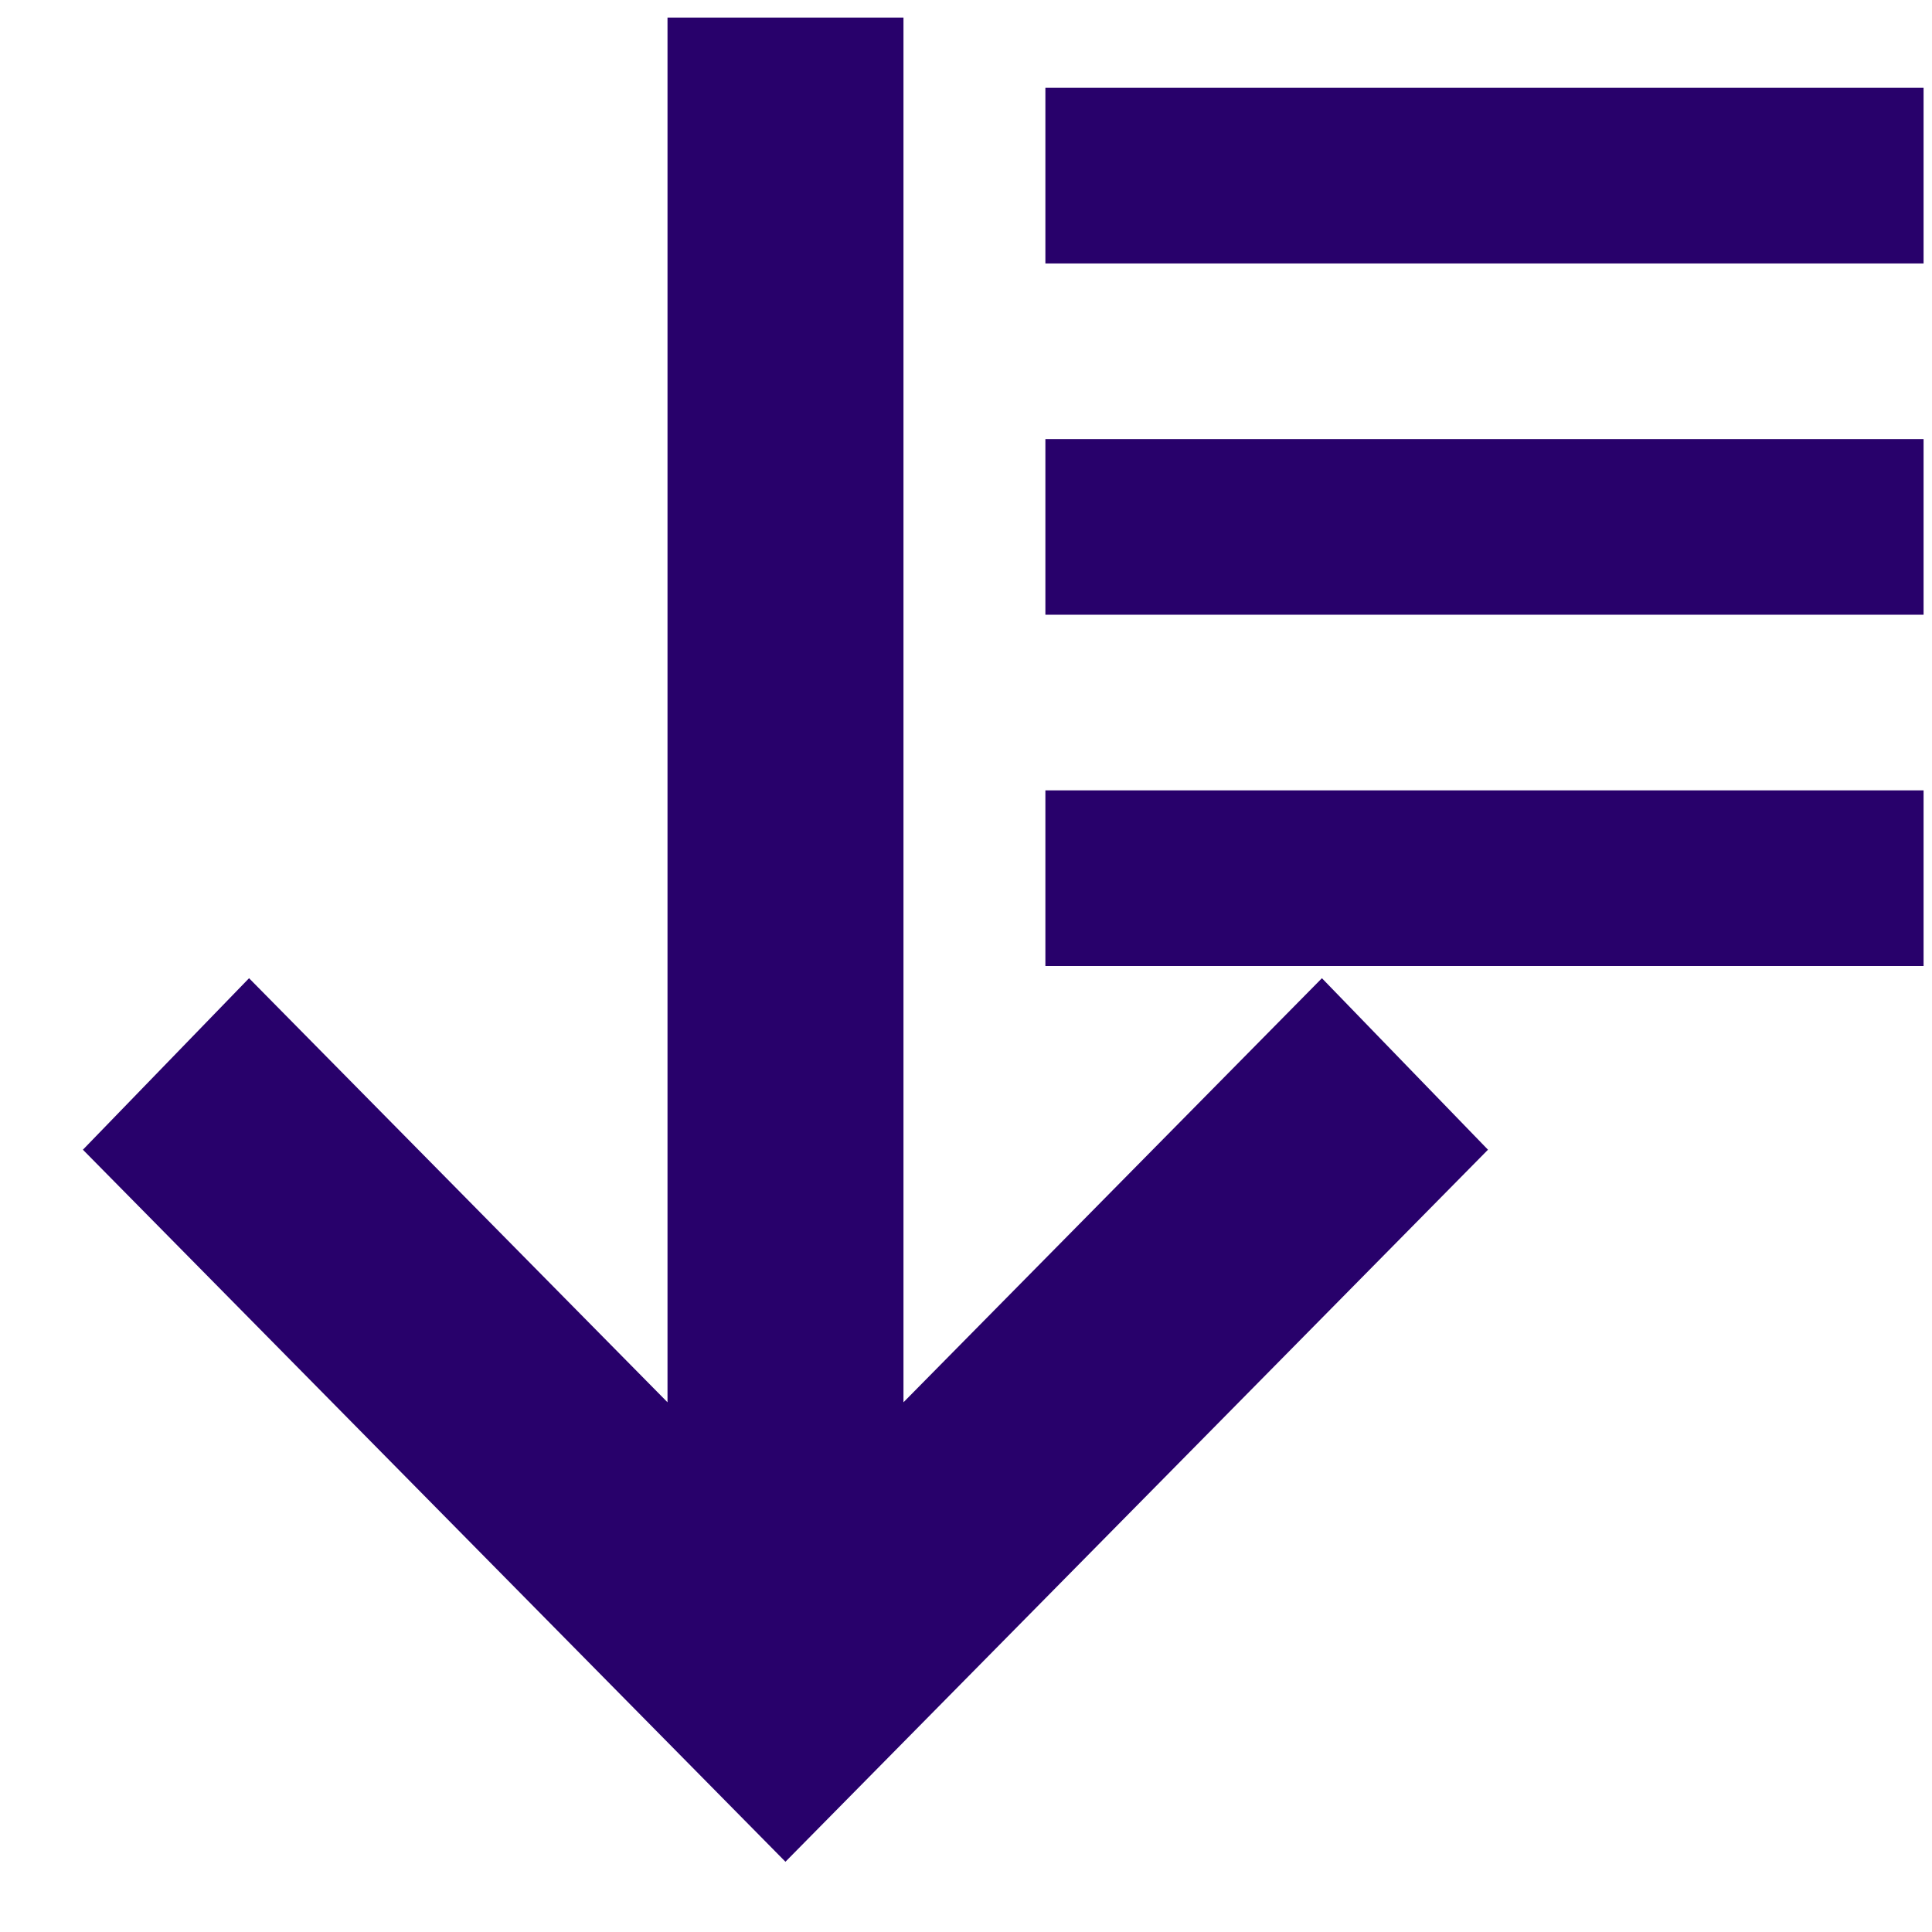 <svg width="22" height="22" viewBox="0 0 22 22" fill="none" xmlns="http://www.w3.org/2000/svg">
<path fill-rule="evenodd" clip-rule="evenodd" d="M21.904 9L11.904 9V11L21.904 11V9Z" fill="#28016B"/>
<path fill-rule="evenodd" clip-rule="evenodd" d="M21.904 5L11.904 5V7L21.904 7V5Z" fill="#28016B"/>
<path fill-rule="evenodd" clip-rule="evenodd" d="M21.904 1L11.904 1V3L21.904 3V1Z" fill="#28016B"/>
<path fill-rule="evenodd" clip-rule="evenodd" d="M7.601 15.968L7.601 0.2L10.288 0.2L10.288 15.968L15.053 11.139L16.944 13.092L8.944 21.2L0.944 13.092L2.836 11.139L7.601 15.968Z" fill="#28016B"/>
</svg>

